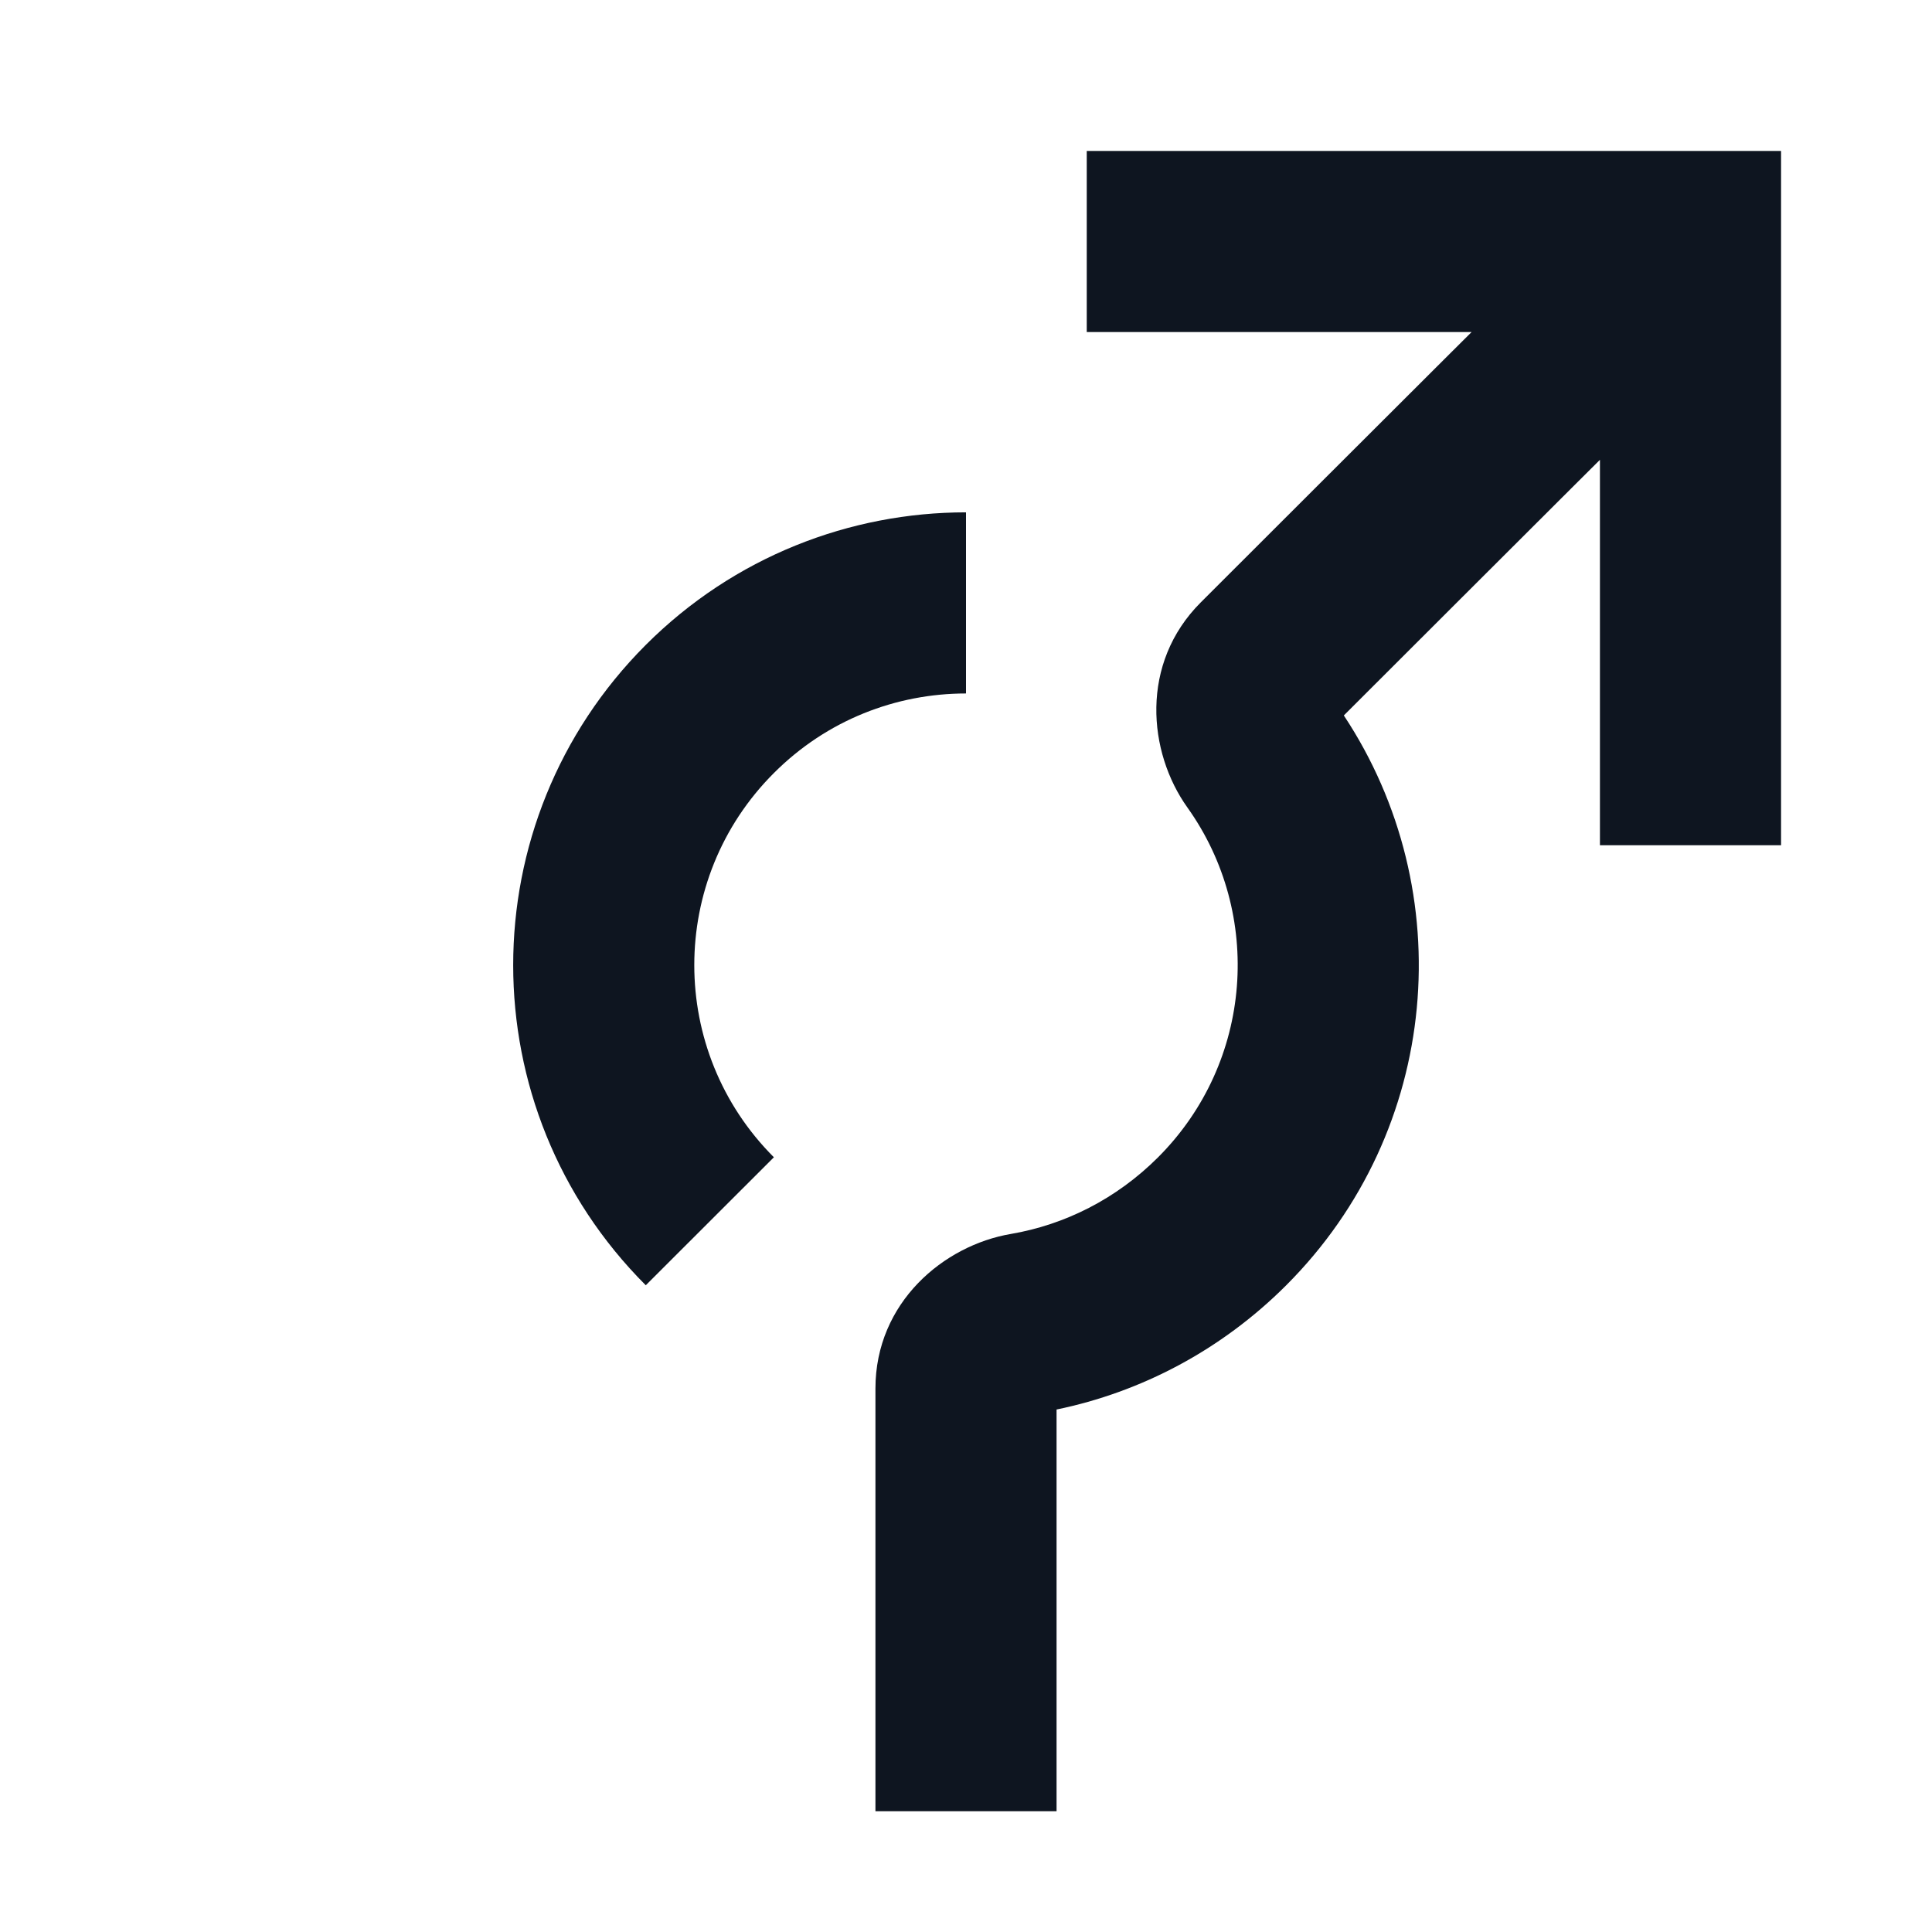 <svg width="16" height="16" viewBox="0 0 16 16" fill="none" xmlns="http://www.w3.org/2000/svg">
<path d="M9 2.75L12.187 2.75L11.958 2.978C11.369 3.566 10.612 4.321 9.945 4.988C9.438 5.494 9.506 6.229 9.834 6.688C10.461 7.567 10.379 8.795 9.591 9.584C9.244 9.931 8.816 10.143 8.372 10.219C7.817 10.313 7.25 10.785 7.25 11.5L7.25 15L8.75 15L8.75 11.673C9.449 11.529 10.114 11.182 10.652 10.644C11.935 9.361 12.093 7.381 11.129 5.925C11.764 5.29 12.464 4.592 13.017 4.04L13.25 3.808L13.25 7L14.75 7L14.75 1.25H9V2.75Z" fill="#0E1520"/>
<path d="M8 5.743C7.423 5.743 6.848 5.962 6.409 6.402C5.53 7.28 5.53 8.705 6.409 9.584L5.348 10.644C3.884 9.18 3.884 6.806 5.348 5.341C6.08 4.609 7.041 4.243 8 4.243V5.743Z" fill="#0E1520"/>
</svg>
